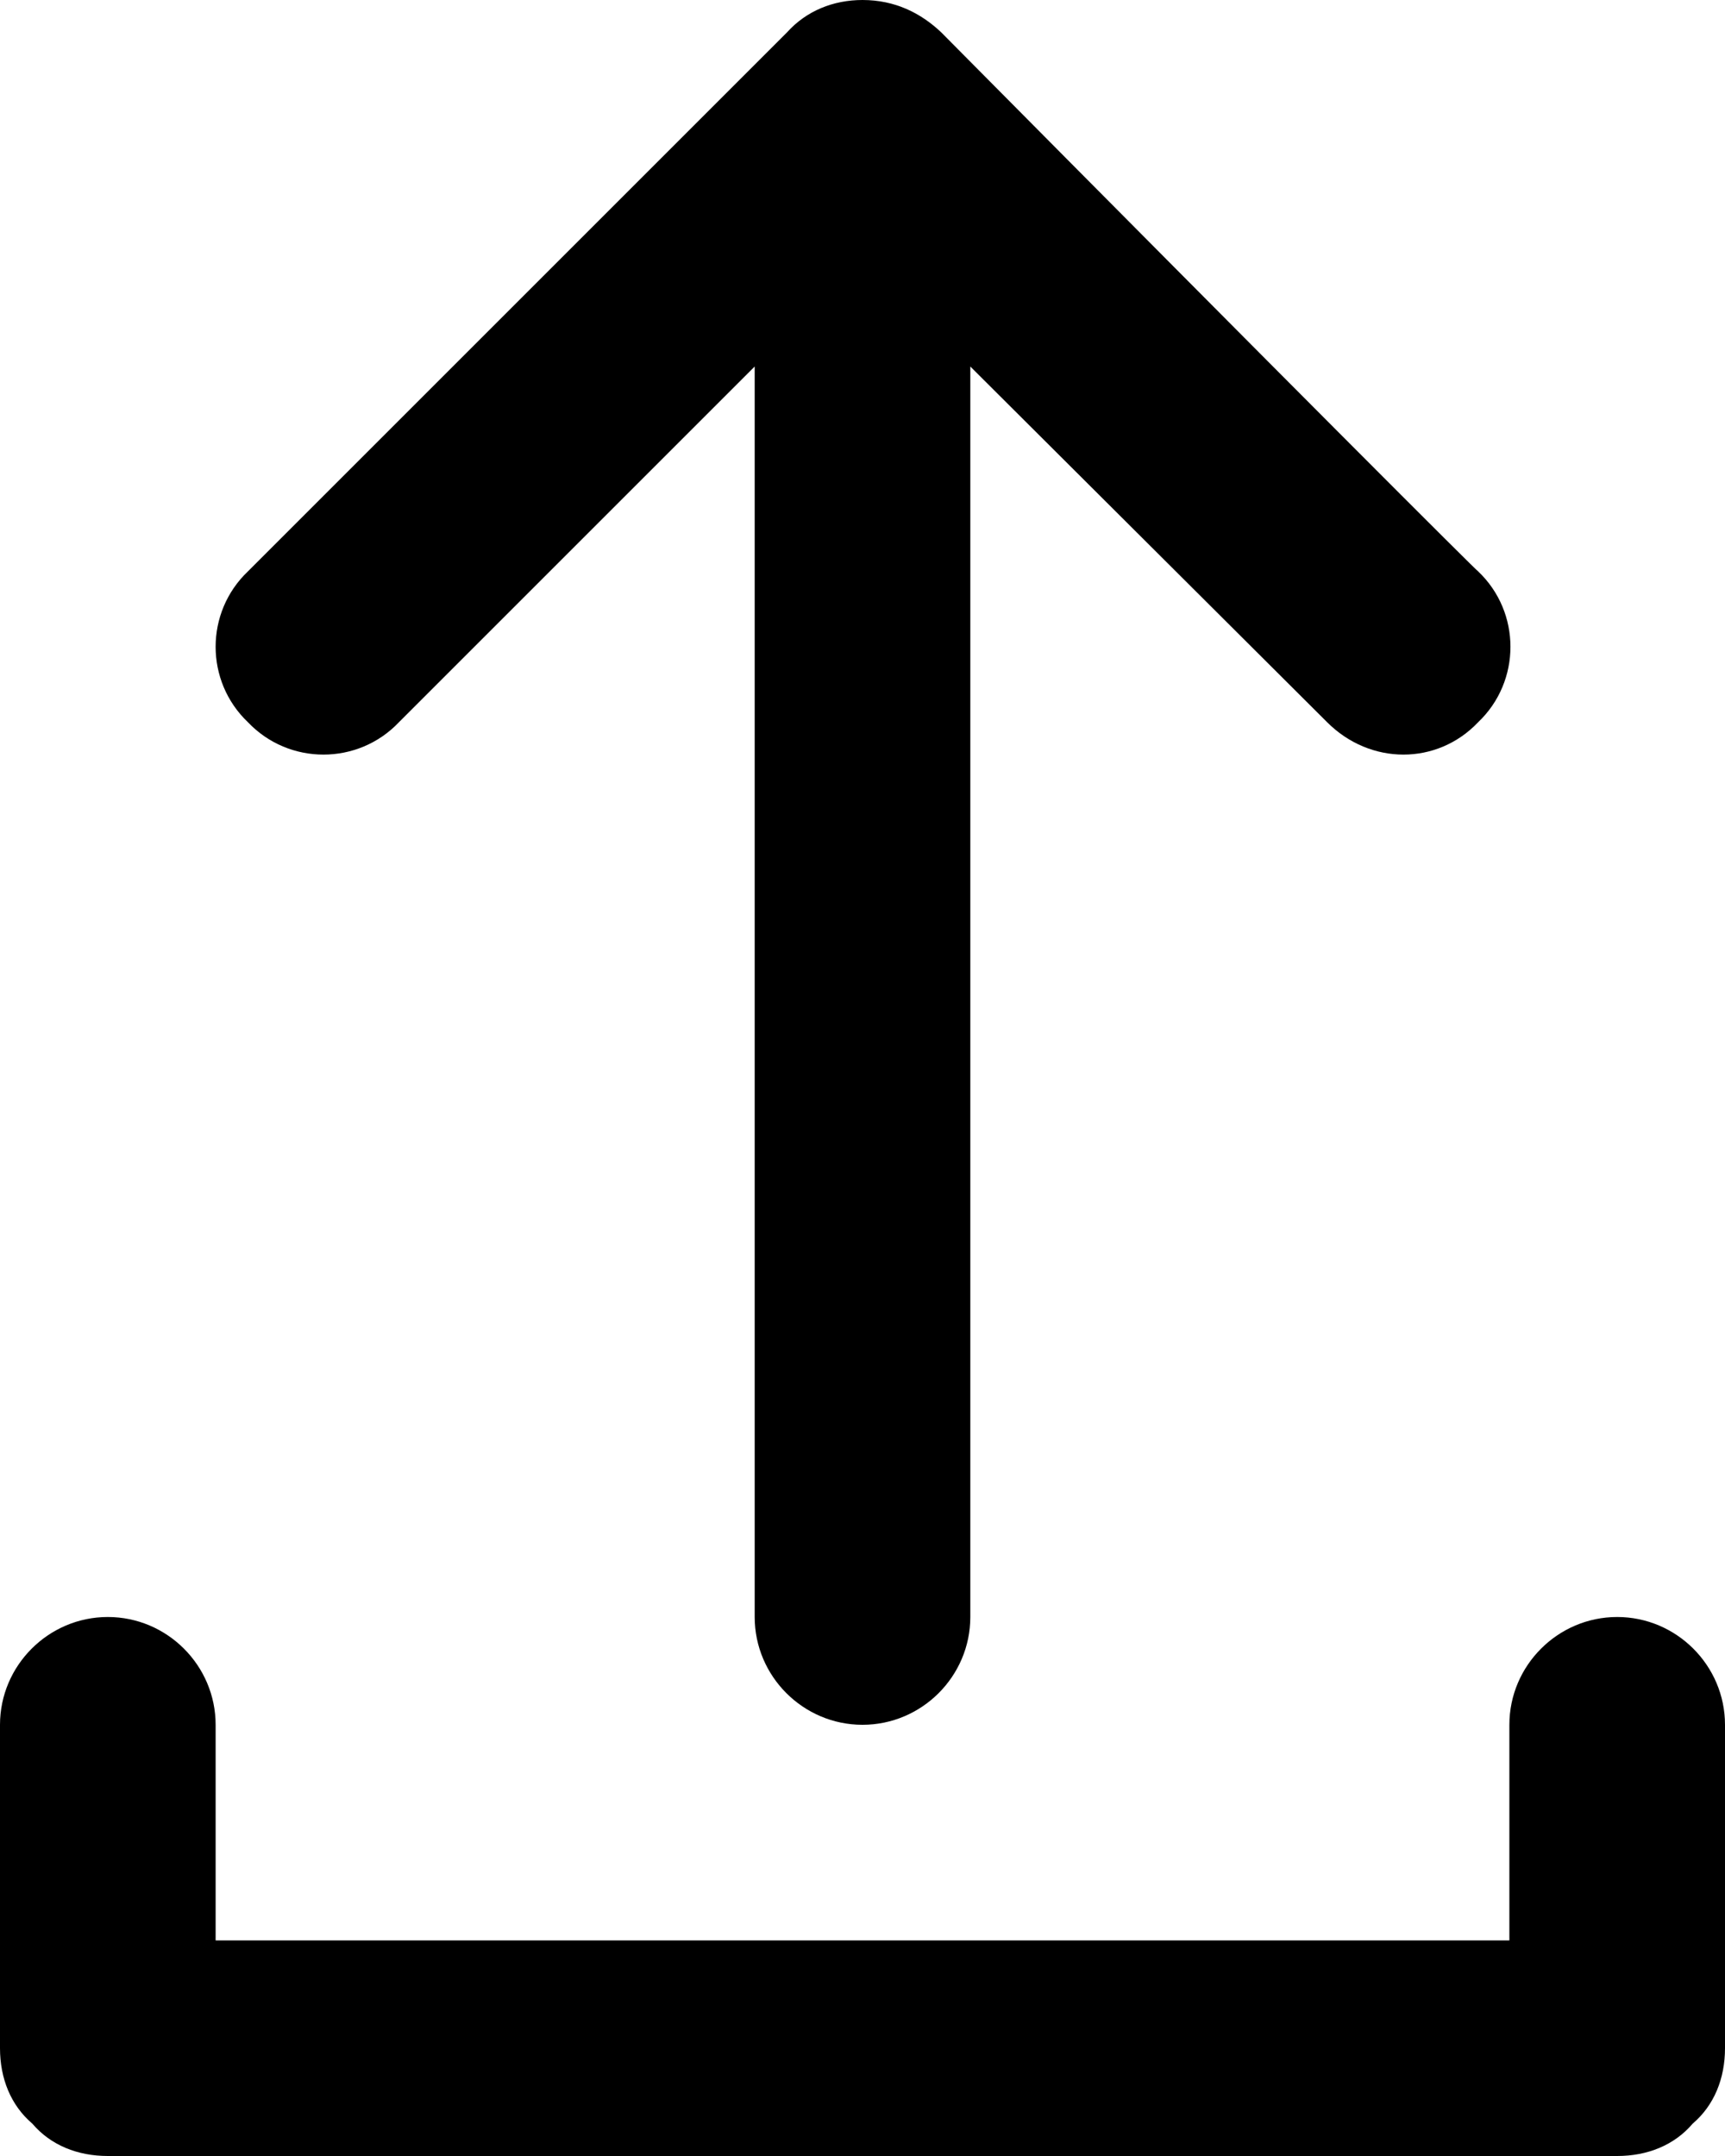 <svg viewBox="0 0 16 20" xmlns="http://www.w3.org/2000/svg"><path d="M9 3.4V15c0 .55-.45 1-1 1s-1-.45-1-1V3.4L3.7 6.7c-.38.4-1.02.4-1.4 0-.4-.38-.4-1.02 0-1.4l5-5c.18-.2.43-.3.7-.3.3 0 .54.12.73.3 3.3 3.33 4.97 5 4.98 5 .4.38.4 1.02 0 1.4-.38.4-1 .4-1.4 0L9 3.4zM2 18h12v-2c0-.55.45-1 1-1s1 .45 1 1v3c0 .28-.1.53-.3.7-.17.2-.42.3-.7.3H1c-.28 0-.53-.1-.7-.3-.2-.17-.3-.42-.3-.7v-3c0-.55.45-1 1-1s1 .45 1 1v2z"/></svg>
